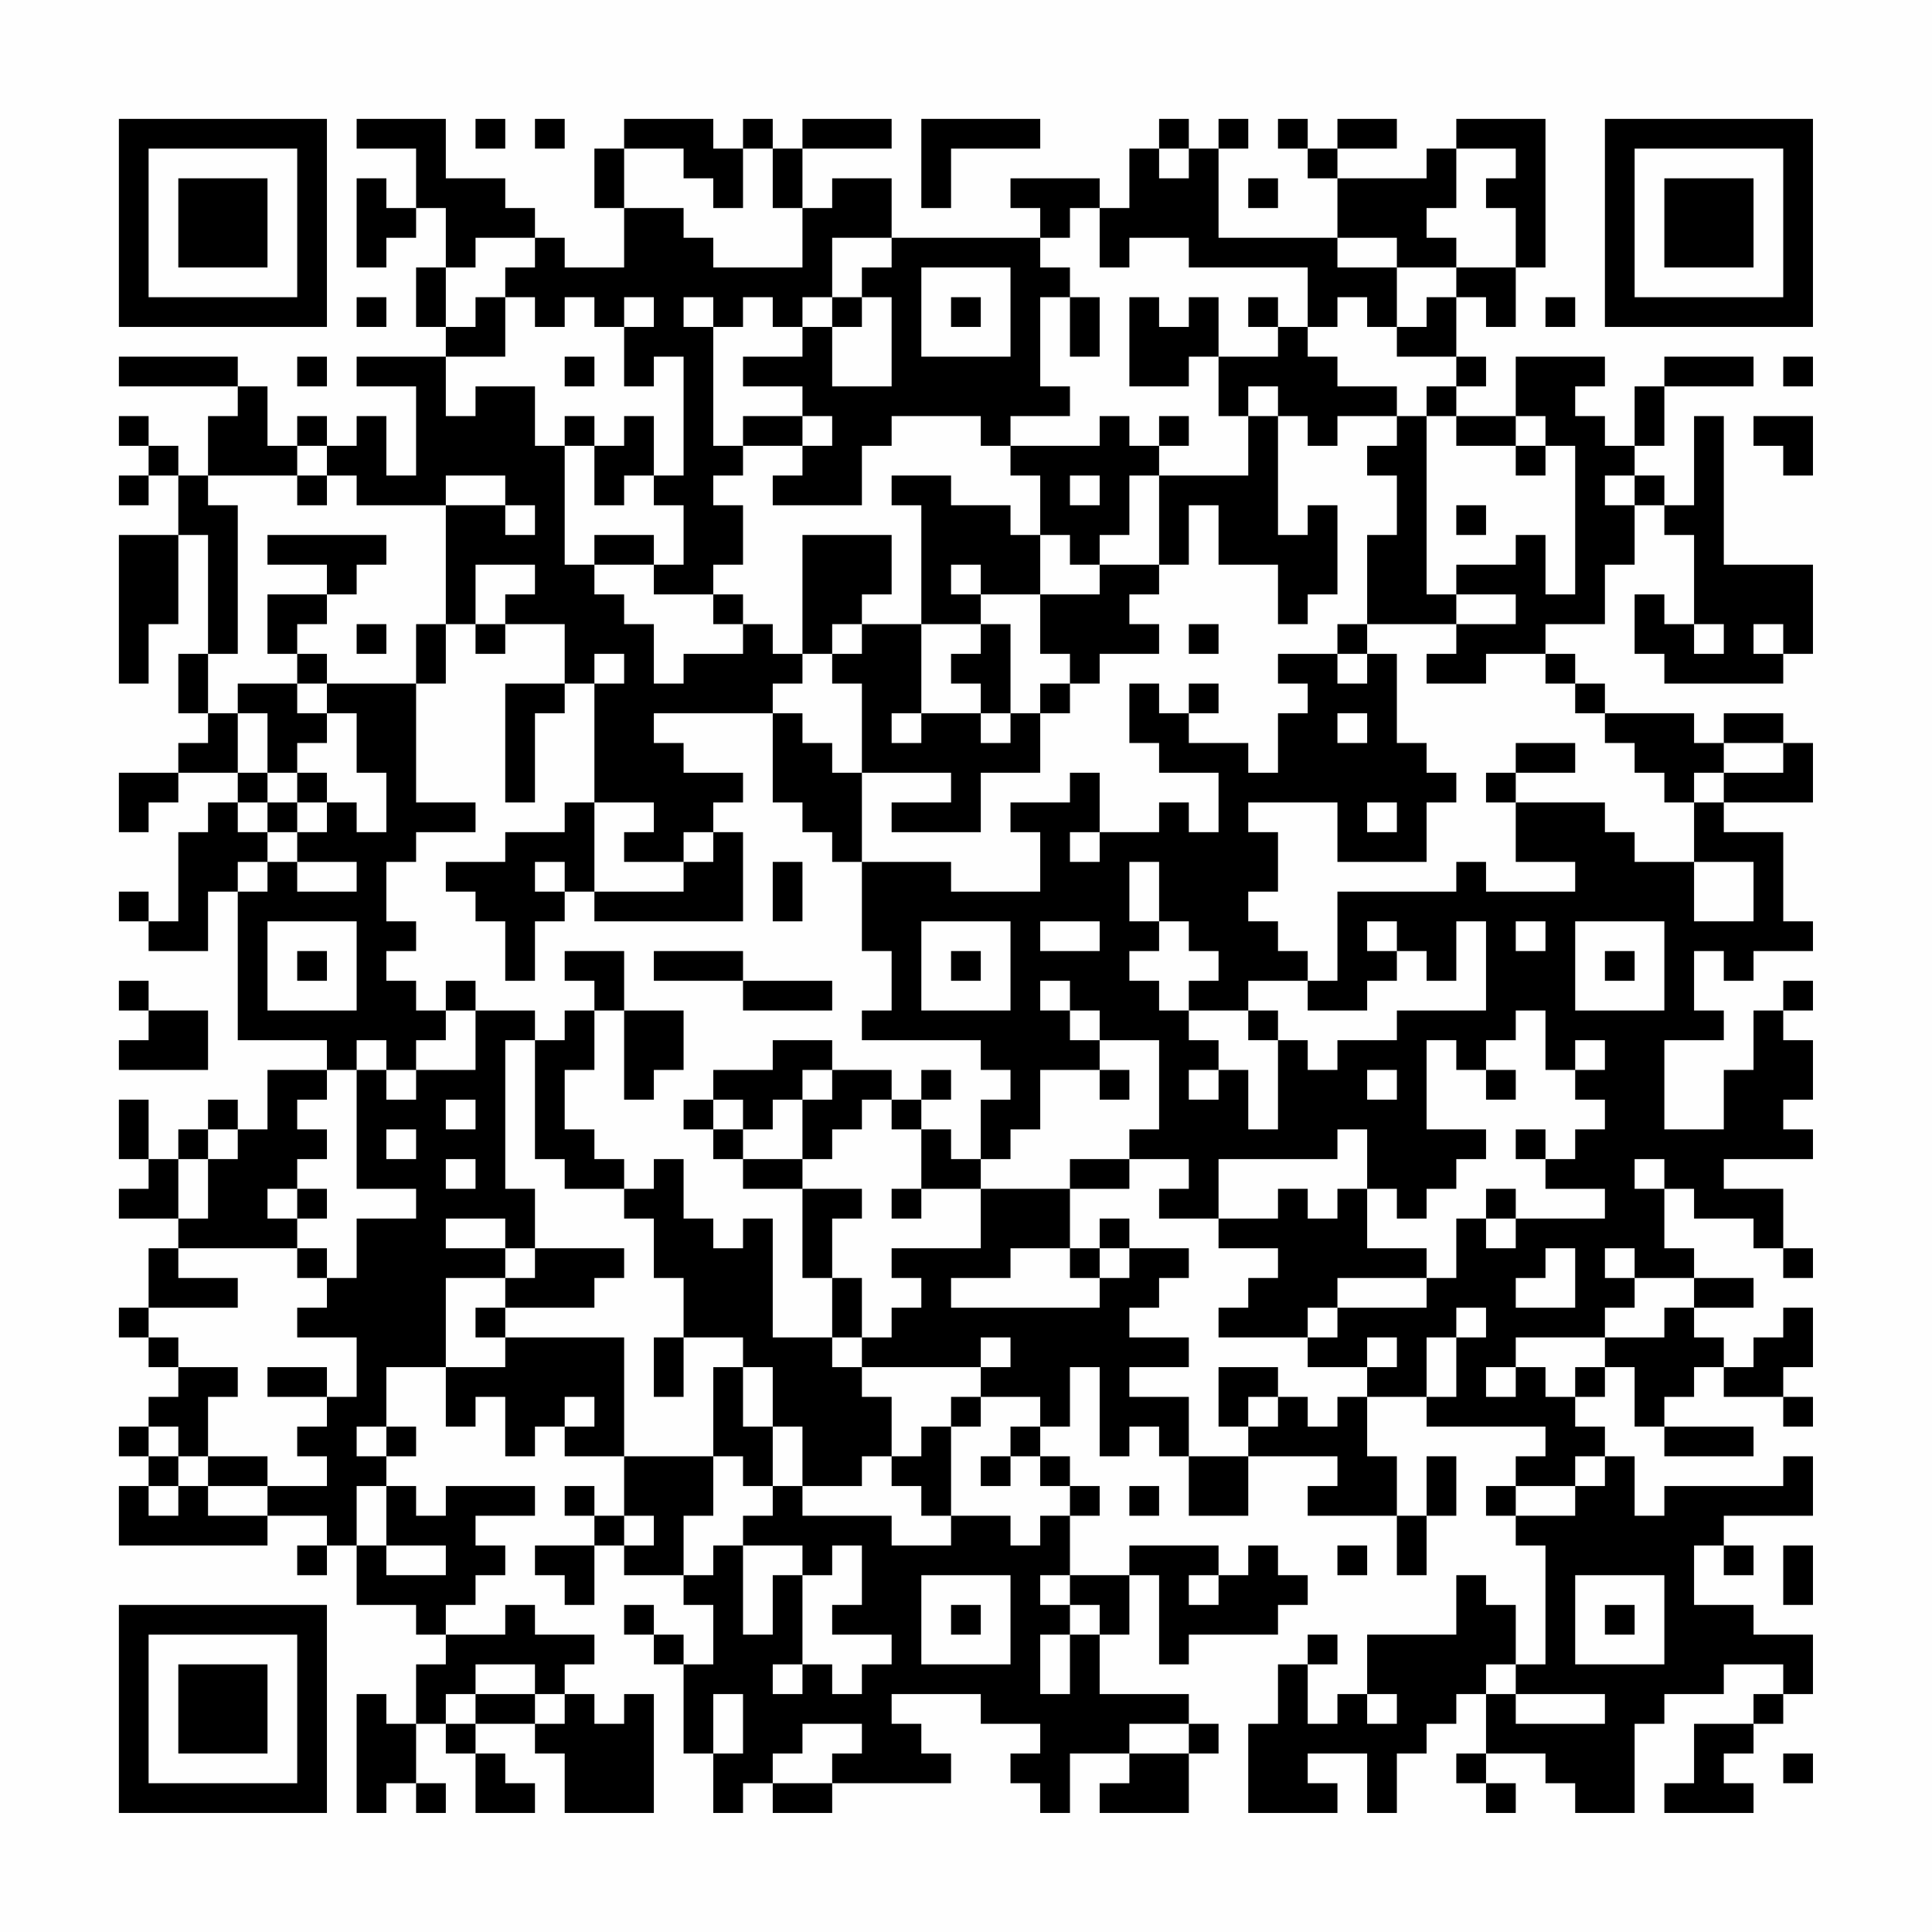 <?xml version="1.0" encoding="UTF-8"?>
<svg xmlns="http://www.w3.org/2000/svg" version="1.1" width="300" height="300" viewBox="0 0 300 300"><rect x="0" y="0" width="300" height="300" fill="#fefefe"/><g transform="scale(4.615)"><g transform="translate(4,4)"><path fill-rule="evenodd" d="M8 0L8 1L10 1L10 3L9 3L9 2L8 2L8 5L9 5L9 4L10 4L10 3L11 3L11 5L10 5L10 7L11 7L11 8L8 8L8 9L10 9L10 12L9 12L9 10L8 10L8 11L7 11L7 10L6 10L6 11L5 11L5 9L4 9L4 8L0 8L0 9L4 9L4 10L3 10L3 12L2 12L2 11L1 11L1 10L0 10L0 11L1 11L1 12L0 12L0 13L1 13L1 12L2 12L2 14L0 14L0 19L1 19L1 17L2 17L2 14L3 14L3 18L2 18L2 20L3 20L3 21L2 21L2 22L0 22L0 24L1 24L1 23L2 23L2 22L4 22L4 23L3 23L3 24L2 24L2 27L1 27L1 26L0 26L0 27L1 27L1 28L3 28L3 26L4 26L4 31L7 31L7 32L5 32L5 34L4 34L4 33L3 33L3 34L2 34L2 35L1 35L1 33L0 33L0 35L1 35L1 36L0 36L0 37L2 37L2 38L1 38L1 40L0 40L0 41L1 41L1 42L2 42L2 43L1 43L1 44L0 44L0 45L1 45L1 46L0 46L0 48L5 48L5 47L7 47L7 48L6 48L6 49L7 49L7 48L8 48L8 50L10 50L10 51L11 51L11 52L10 52L10 54L9 54L9 53L8 53L8 57L9 57L9 56L10 56L10 57L11 57L11 56L10 56L10 54L11 54L11 55L12 55L12 57L14 57L14 56L13 56L13 55L12 55L12 54L14 54L14 55L15 55L15 57L18 57L18 53L17 53L17 54L16 54L16 53L15 53L15 52L16 52L16 51L14 51L14 50L13 50L13 51L11 51L11 50L12 50L12 49L13 49L13 48L12 48L12 47L14 47L14 46L11 46L11 47L10 47L10 46L9 46L9 45L10 45L10 44L9 44L9 42L11 42L11 44L12 44L12 43L13 43L13 45L14 45L14 44L15 44L15 45L17 45L17 47L16 47L16 46L15 46L15 47L16 47L16 48L14 48L14 49L15 49L15 50L16 50L16 48L17 48L17 49L19 49L19 50L20 50L20 52L19 52L19 51L18 51L18 50L17 50L17 51L18 51L18 52L19 52L19 55L20 55L20 57L21 57L21 56L22 56L22 57L24 57L24 56L28 56L28 55L27 55L27 54L26 54L26 53L29 53L29 54L31 54L31 55L30 55L30 56L31 56L31 57L32 57L32 55L34 55L34 56L33 56L33 57L36 57L36 55L37 55L37 54L36 54L36 53L33 53L33 51L34 51L34 49L35 49L35 52L36 52L36 51L39 51L39 50L40 50L40 49L39 49L39 48L38 48L38 49L37 49L37 48L34 48L34 49L32 49L32 47L33 47L33 46L32 46L32 45L31 45L31 44L32 44L32 42L33 42L33 45L34 45L34 44L35 44L35 45L36 45L36 47L38 47L38 45L41 45L41 46L40 46L40 47L43 47L43 49L44 49L44 47L45 47L45 45L44 45L44 47L43 47L43 45L42 45L42 43L44 43L44 44L48 44L48 45L47 45L47 46L46 46L46 47L47 47L47 48L48 48L48 52L47 52L47 50L46 50L46 49L45 49L45 51L42 51L42 53L41 53L41 54L40 54L40 52L41 52L41 51L40 51L40 52L39 52L39 54L38 54L38 57L41 57L41 56L40 56L40 55L42 55L42 57L43 57L43 55L44 55L44 54L45 54L45 53L46 53L46 55L45 55L45 56L46 56L46 57L47 57L47 56L46 56L46 55L48 55L48 56L49 56L49 57L51 57L51 54L52 54L52 53L54 53L54 52L56 52L56 53L55 53L55 54L53 54L53 56L52 56L52 57L55 57L55 56L54 56L54 55L55 55L55 54L56 54L56 53L57 53L57 51L55 51L55 50L53 50L53 48L54 48L54 49L55 49L55 48L54 48L54 47L57 47L57 45L56 45L56 46L52 46L52 47L51 47L51 45L50 45L50 44L49 44L49 43L50 43L50 42L51 42L51 44L52 44L52 45L55 45L55 44L52 44L52 43L53 43L53 42L54 42L54 43L56 43L56 44L57 44L57 43L56 43L56 42L57 42L57 40L56 40L56 41L55 41L55 42L54 42L54 41L53 41L53 40L55 40L55 39L53 39L53 38L52 38L52 36L53 36L53 37L55 37L55 38L56 38L56 39L57 39L57 38L56 38L56 36L54 36L54 35L57 35L57 34L56 34L56 33L57 33L57 31L56 31L56 30L57 30L57 29L56 29L56 30L55 30L55 32L54 32L54 34L52 34L52 31L54 31L54 30L53 30L53 28L54 28L54 29L55 29L55 28L57 28L57 27L56 27L56 24L54 24L54 23L57 23L57 21L56 21L56 20L54 20L54 21L53 21L53 20L50 20L50 19L49 19L49 18L48 18L48 17L50 17L50 15L51 15L51 13L52 13L52 14L53 14L53 17L52 17L52 16L51 16L51 18L52 18L52 19L56 19L56 18L57 18L57 15L54 15L54 10L53 10L53 13L52 13L52 12L51 12L51 11L52 11L52 9L55 9L55 8L52 8L52 9L51 9L51 11L50 11L50 10L49 10L49 9L50 9L50 8L47 8L47 10L45 10L45 9L46 9L46 8L45 8L45 6L46 6L46 7L47 7L47 5L48 5L48 0L45 0L45 1L44 1L44 2L41 2L41 1L43 1L43 0L41 0L41 1L40 1L40 0L39 0L39 1L40 1L40 2L41 2L41 4L37 4L37 1L38 1L38 0L37 0L37 1L36 1L36 0L35 0L35 1L34 1L34 3L33 3L33 2L30 2L30 3L31 3L31 4L26 4L26 2L24 2L24 3L23 3L23 1L26 1L26 0L23 0L23 1L22 1L22 0L21 0L21 1L20 1L20 0L17 0L17 1L16 1L16 3L17 3L17 5L15 5L15 4L14 4L14 3L13 3L13 2L11 2L11 0ZM12 0L12 1L13 1L13 0ZM14 0L14 1L15 1L15 0ZM27 0L27 3L28 3L28 1L31 1L31 0ZM17 1L17 3L19 3L19 4L20 4L20 5L23 5L23 3L22 3L22 1L21 1L21 3L20 3L20 2L19 2L19 1ZM35 1L35 2L36 2L36 1ZM45 1L45 3L44 3L44 4L45 4L45 5L43 5L43 4L41 4L41 5L43 5L43 7L42 7L42 6L41 6L41 7L40 7L40 5L36 5L36 4L34 4L34 5L33 5L33 3L32 3L32 4L31 4L31 5L32 5L32 6L31 6L31 9L32 9L32 10L30 10L30 11L29 11L29 10L26 10L26 11L25 11L25 13L22 13L22 12L23 12L23 11L24 11L24 10L23 10L23 9L21 9L21 8L23 8L23 7L24 7L24 9L26 9L26 6L25 6L25 5L26 5L26 4L24 4L24 6L23 6L23 7L22 7L22 6L21 6L21 7L20 7L20 6L19 6L19 7L20 7L20 11L21 11L21 12L20 12L20 13L21 13L21 15L20 15L20 16L18 16L18 15L19 15L19 13L18 13L18 12L19 12L19 8L18 8L18 9L17 9L17 7L18 7L18 6L17 6L17 7L16 7L16 6L15 6L15 7L14 7L14 6L13 6L13 5L14 5L14 4L12 4L12 5L11 5L11 7L12 7L12 6L13 6L13 8L11 8L11 10L12 10L12 9L14 9L14 11L15 11L15 15L16 15L16 16L17 16L17 17L18 17L18 19L19 19L19 18L21 18L21 17L22 17L22 18L23 18L23 19L22 19L22 20L18 20L18 21L19 21L19 22L21 22L21 23L20 23L20 24L19 24L19 25L17 25L17 24L18 24L18 23L16 23L16 19L17 19L17 18L16 18L16 19L15 19L15 17L13 17L13 16L14 16L14 15L12 15L12 17L11 17L11 13L13 13L13 14L14 14L14 13L13 13L13 12L11 12L11 13L8 13L8 12L7 12L7 11L6 11L6 12L3 12L3 13L4 13L4 18L3 18L3 20L4 20L4 22L5 22L5 23L4 23L4 24L5 24L5 25L4 25L4 26L5 26L5 25L6 25L6 26L8 26L8 25L6 25L6 24L7 24L7 23L8 23L8 24L9 24L9 22L8 22L8 20L7 20L7 19L10 19L10 23L12 23L12 24L10 24L10 25L9 25L9 27L10 27L10 28L9 28L9 29L10 29L10 30L11 30L11 31L10 31L10 32L9 32L9 31L8 31L8 32L7 32L7 33L6 33L6 34L7 34L7 35L6 35L6 36L5 36L5 37L6 37L6 38L2 38L2 39L4 39L4 40L1 40L1 41L2 41L2 42L4 42L4 43L3 43L3 45L2 45L2 44L1 44L1 45L2 45L2 46L1 46L1 47L2 47L2 46L3 46L3 47L5 47L5 46L7 46L7 45L6 45L6 44L7 44L7 43L8 43L8 41L6 41L6 40L7 40L7 39L8 39L8 37L10 37L10 36L8 36L8 32L9 32L9 33L10 33L10 32L12 32L12 30L14 30L14 31L13 31L13 36L14 36L14 38L13 38L13 37L11 37L11 38L13 38L13 39L11 39L11 42L13 42L13 41L17 41L17 45L20 45L20 47L19 47L19 49L20 49L20 48L21 48L21 51L22 51L22 49L23 49L23 52L22 52L22 53L23 53L23 52L24 52L24 53L25 53L25 52L26 52L26 51L24 51L24 50L25 50L25 48L24 48L24 49L23 49L23 48L21 48L21 47L22 47L22 46L23 46L23 47L26 47L26 48L28 48L28 47L30 47L30 48L31 48L31 47L32 47L32 46L31 46L31 45L30 45L30 44L31 44L31 43L29 43L29 42L30 42L30 41L29 41L29 42L25 42L25 41L26 41L26 40L27 40L27 39L26 39L26 38L29 38L29 36L32 36L32 38L30 38L30 39L28 39L28 40L33 40L33 39L34 39L34 38L36 38L36 39L35 39L35 40L34 40L34 41L36 41L36 42L34 42L34 43L36 43L36 45L38 45L38 44L39 44L39 43L40 43L40 44L41 44L41 43L42 43L42 42L43 42L43 41L42 41L42 42L40 42L40 41L41 41L41 40L44 40L44 39L45 39L45 37L46 37L46 38L47 38L47 37L50 37L50 36L48 36L48 35L49 35L49 34L50 34L50 33L49 33L49 32L50 32L50 31L49 31L49 32L48 32L48 30L47 30L47 31L46 31L46 32L45 32L45 31L44 31L44 34L46 34L46 35L45 35L45 36L44 36L44 37L43 37L43 36L42 36L42 34L41 34L41 35L37 35L37 37L35 37L35 36L36 36L36 35L34 35L34 34L35 34L35 31L33 31L33 30L32 30L32 29L31 29L31 30L32 30L32 31L33 31L33 32L31 32L31 34L30 34L30 35L29 35L29 33L30 33L30 32L29 32L29 31L25 31L25 30L26 30L26 28L25 28L25 25L28 25L28 26L31 26L31 24L30 24L30 23L32 23L32 22L33 22L33 24L32 24L32 25L33 25L33 24L35 24L35 23L36 23L36 24L37 24L37 22L35 22L35 21L34 21L34 19L35 19L35 20L36 20L36 21L38 21L38 22L39 22L39 20L40 20L40 19L39 19L39 18L41 18L41 19L42 19L42 18L43 18L43 21L44 21L44 22L45 22L45 23L44 23L44 25L41 25L41 23L38 23L38 24L39 24L39 26L38 26L38 27L39 27L39 28L40 28L40 29L38 29L38 30L36 30L36 29L37 29L37 28L36 28L36 27L35 27L35 25L34 25L34 27L35 27L35 28L34 28L34 29L35 29L35 30L36 30L36 31L37 31L37 32L36 32L36 33L37 33L37 32L38 32L38 34L39 34L39 31L40 31L40 32L41 32L41 31L43 31L43 30L46 30L46 27L45 27L45 29L44 29L44 28L43 28L43 27L42 27L42 28L43 28L43 29L42 29L42 30L40 30L40 29L41 29L41 26L45 26L45 25L46 25L46 26L49 26L49 25L47 25L47 23L50 23L50 24L51 24L51 25L53 25L53 27L55 27L55 25L53 25L53 23L54 23L54 22L56 22L56 21L54 21L54 22L53 22L53 23L52 23L52 22L51 22L51 21L50 21L50 20L49 20L49 19L48 19L48 18L46 18L46 19L44 19L44 18L45 18L45 17L47 17L47 16L45 16L45 15L47 15L47 14L48 14L48 16L49 16L49 11L48 11L48 10L47 10L47 11L45 11L45 10L44 10L44 9L45 9L45 8L43 8L43 7L44 7L44 6L45 6L45 5L47 5L47 3L46 3L46 2L47 2L47 1ZM38 2L38 3L39 3L39 2ZM27 5L27 8L30 8L30 5ZM8 6L8 7L9 7L9 6ZM24 6L24 7L25 7L25 6ZM28 6L28 7L29 7L29 6ZM32 6L32 8L33 8L33 6ZM34 6L34 9L36 9L36 8L37 8L37 10L38 10L38 12L35 12L35 11L36 11L36 10L35 10L35 11L34 11L34 10L33 10L33 11L30 11L30 12L31 12L31 14L30 14L30 13L28 13L28 12L26 12L26 13L27 13L27 17L25 17L25 16L26 16L26 14L23 14L23 18L24 18L24 19L25 19L25 22L24 22L24 21L23 21L23 20L22 20L22 23L23 23L23 24L24 24L24 25L25 25L25 22L28 22L28 23L26 23L26 24L29 24L29 22L31 22L31 20L32 20L32 19L33 19L33 18L35 18L35 17L34 17L34 16L35 16L35 15L36 15L36 13L37 13L37 15L39 15L39 17L40 17L40 16L41 16L41 13L40 13L40 14L39 14L39 10L40 10L40 11L41 11L41 10L43 10L43 11L42 11L42 12L43 12L43 14L42 14L42 17L41 17L41 18L42 18L42 17L45 17L45 16L44 16L44 10L43 10L43 9L41 9L41 8L40 8L40 7L39 7L39 6L38 6L38 7L39 7L39 8L37 8L37 6L36 6L36 7L35 7L35 6ZM48 6L48 7L49 7L49 6ZM6 8L6 9L7 9L7 8ZM15 8L15 9L16 9L16 8ZM56 8L56 9L57 9L57 8ZM38 9L38 10L39 10L39 9ZM15 10L15 11L16 11L16 13L17 13L17 12L18 12L18 10L17 10L17 11L16 11L16 10ZM21 10L21 11L23 11L23 10ZM55 10L55 11L56 11L56 12L57 12L57 10ZM47 11L47 12L48 12L48 11ZM6 12L6 13L7 13L7 12ZM32 12L32 13L33 13L33 12ZM34 12L34 14L33 14L33 15L32 15L32 14L31 14L31 16L29 16L29 15L28 15L28 16L29 16L29 17L27 17L27 20L26 20L26 21L27 21L27 20L29 20L29 21L30 21L30 20L31 20L31 19L32 19L32 18L31 18L31 16L33 16L33 15L35 15L35 12ZM50 12L50 13L51 13L51 12ZM45 13L45 14L46 14L46 13ZM5 14L5 15L7 15L7 16L5 16L5 18L6 18L6 19L4 19L4 20L5 20L5 22L6 22L6 23L5 23L5 24L6 24L6 23L7 23L7 22L6 22L6 21L7 21L7 20L6 20L6 19L7 19L7 18L6 18L6 17L7 17L7 16L8 16L8 15L9 15L9 14ZM16 14L16 15L18 15L18 14ZM20 16L20 17L21 17L21 16ZM8 17L8 18L9 18L9 17ZM10 17L10 19L11 19L11 17ZM12 17L12 18L13 18L13 17ZM24 17L24 18L25 18L25 17ZM29 17L29 18L28 18L28 19L29 19L29 20L30 20L30 17ZM36 17L36 18L37 18L37 17ZM53 17L53 18L54 18L54 17ZM55 17L55 18L56 18L56 17ZM13 19L13 23L14 23L14 20L15 20L15 19ZM36 19L36 20L37 20L37 19ZM41 20L41 21L42 21L42 20ZM47 21L47 22L46 22L46 23L47 23L47 22L49 22L49 21ZM15 23L15 24L13 24L13 25L11 25L11 26L12 26L12 27L13 27L13 29L14 29L14 27L15 27L15 26L16 26L16 27L21 27L21 24L20 24L20 25L19 25L19 26L16 26L16 23ZM42 23L42 24L43 24L43 23ZM14 25L14 26L15 26L15 25ZM22 25L22 27L23 27L23 25ZM5 27L5 30L8 30L8 27ZM27 27L27 30L30 30L30 27ZM31 27L31 28L33 28L33 27ZM47 27L47 28L48 28L48 27ZM49 27L49 30L52 30L52 27ZM6 28L6 29L7 29L7 28ZM15 28L15 29L16 29L16 30L15 30L15 31L14 31L14 35L15 35L15 36L17 36L17 37L18 37L18 39L19 39L19 41L18 41L18 43L19 43L19 41L21 41L21 42L20 42L20 45L21 45L21 46L22 46L22 44L23 44L23 46L25 46L25 45L26 45L26 46L27 46L27 47L28 47L28 44L29 44L29 43L28 43L28 44L27 44L27 45L26 45L26 43L25 43L25 42L24 42L24 41L25 41L25 39L24 39L24 37L25 37L25 36L23 36L23 35L24 35L24 34L25 34L25 33L26 33L26 34L27 34L27 36L26 36L26 37L27 37L27 36L29 36L29 35L28 35L28 34L27 34L27 33L28 33L28 32L27 32L27 33L26 33L26 32L24 32L24 31L22 31L22 32L20 32L20 33L19 33L19 34L20 34L20 35L21 35L21 36L23 36L23 39L24 39L24 41L22 41L22 37L21 37L21 38L20 38L20 37L19 37L19 35L18 35L18 36L17 36L17 35L16 35L16 34L15 34L15 32L16 32L16 30L17 30L17 33L18 33L18 32L19 32L19 30L17 30L17 28ZM18 28L18 29L21 29L21 30L24 30L24 29L21 29L21 28ZM28 28L28 29L29 29L29 28ZM50 28L50 29L51 29L51 28ZM0 29L0 30L1 30L1 31L0 31L0 32L3 32L3 30L1 30L1 29ZM11 29L11 30L12 30L12 29ZM38 30L38 31L39 31L39 30ZM23 32L23 33L22 33L22 34L21 34L21 33L20 33L20 34L21 34L21 35L23 35L23 33L24 33L24 32ZM33 32L33 33L34 33L34 32ZM42 32L42 33L43 33L43 32ZM46 32L46 33L47 33L47 32ZM11 33L11 34L12 34L12 33ZM3 34L3 35L2 35L2 37L3 37L3 35L4 35L4 34ZM9 34L9 35L10 35L10 34ZM47 34L47 35L48 35L48 34ZM11 35L11 36L12 36L12 35ZM32 35L32 36L34 36L34 35ZM51 35L51 36L52 36L52 35ZM6 36L6 37L7 37L7 36ZM39 36L39 37L37 37L37 38L39 38L39 39L38 39L38 40L37 40L37 41L40 41L40 40L41 40L41 39L44 39L44 38L42 38L42 36L41 36L41 37L40 37L40 36ZM46 36L46 37L47 37L47 36ZM33 37L33 38L32 38L32 39L33 39L33 38L34 38L34 37ZM6 38L6 39L7 39L7 38ZM14 38L14 39L13 39L13 40L12 40L12 41L13 41L13 40L16 40L16 39L17 39L17 38ZM48 38L48 39L47 39L47 40L49 40L49 38ZM50 38L50 39L51 39L51 40L50 40L50 41L47 41L47 42L46 42L46 43L47 43L47 42L48 42L48 43L49 43L49 42L50 42L50 41L52 41L52 40L53 40L53 39L51 39L51 38ZM45 40L45 41L44 41L44 43L45 43L45 41L46 41L46 40ZM5 42L5 43L7 43L7 42ZM21 42L21 44L22 44L22 42ZM37 42L37 44L38 44L38 43L39 43L39 42ZM15 43L15 44L16 44L16 43ZM8 44L8 45L9 45L9 44ZM3 45L3 46L5 46L5 45ZM29 45L29 46L30 46L30 45ZM49 45L49 46L47 46L47 47L49 47L49 46L50 46L50 45ZM8 46L8 48L9 48L9 49L11 49L11 48L9 48L9 46ZM34 46L34 47L35 47L35 46ZM17 47L17 48L18 48L18 47ZM41 48L41 49L42 49L42 48ZM56 48L56 50L57 50L57 48ZM27 49L27 52L30 52L30 49ZM31 49L31 50L32 50L32 51L31 51L31 53L32 53L32 51L33 51L33 50L32 50L32 49ZM36 49L36 50L37 50L37 49ZM49 49L49 52L52 52L52 49ZM28 50L28 51L29 51L29 50ZM50 50L50 51L51 51L51 50ZM12 52L12 53L11 53L11 54L12 54L12 53L14 53L14 54L15 54L15 53L14 53L14 52ZM46 52L46 53L47 53L47 54L50 54L50 53L47 53L47 52ZM20 53L20 55L21 55L21 53ZM42 53L42 54L43 54L43 53ZM23 54L23 55L22 55L22 56L24 56L24 55L25 55L25 54ZM34 54L34 55L36 55L36 54ZM56 55L56 56L57 56L57 55ZM0 0L0 7L7 7L7 0ZM1 1L1 6L6 6L6 1ZM2 2L2 5L5 5L5 2ZM50 0L50 7L57 7L57 0ZM51 1L51 6L56 6L56 1ZM52 2L52 5L55 5L55 2ZM0 50L0 57L7 57L7 50ZM1 51L1 56L6 56L6 51ZM2 52L2 55L5 55L5 52Z" fill="#000000"/></g></g></svg>
